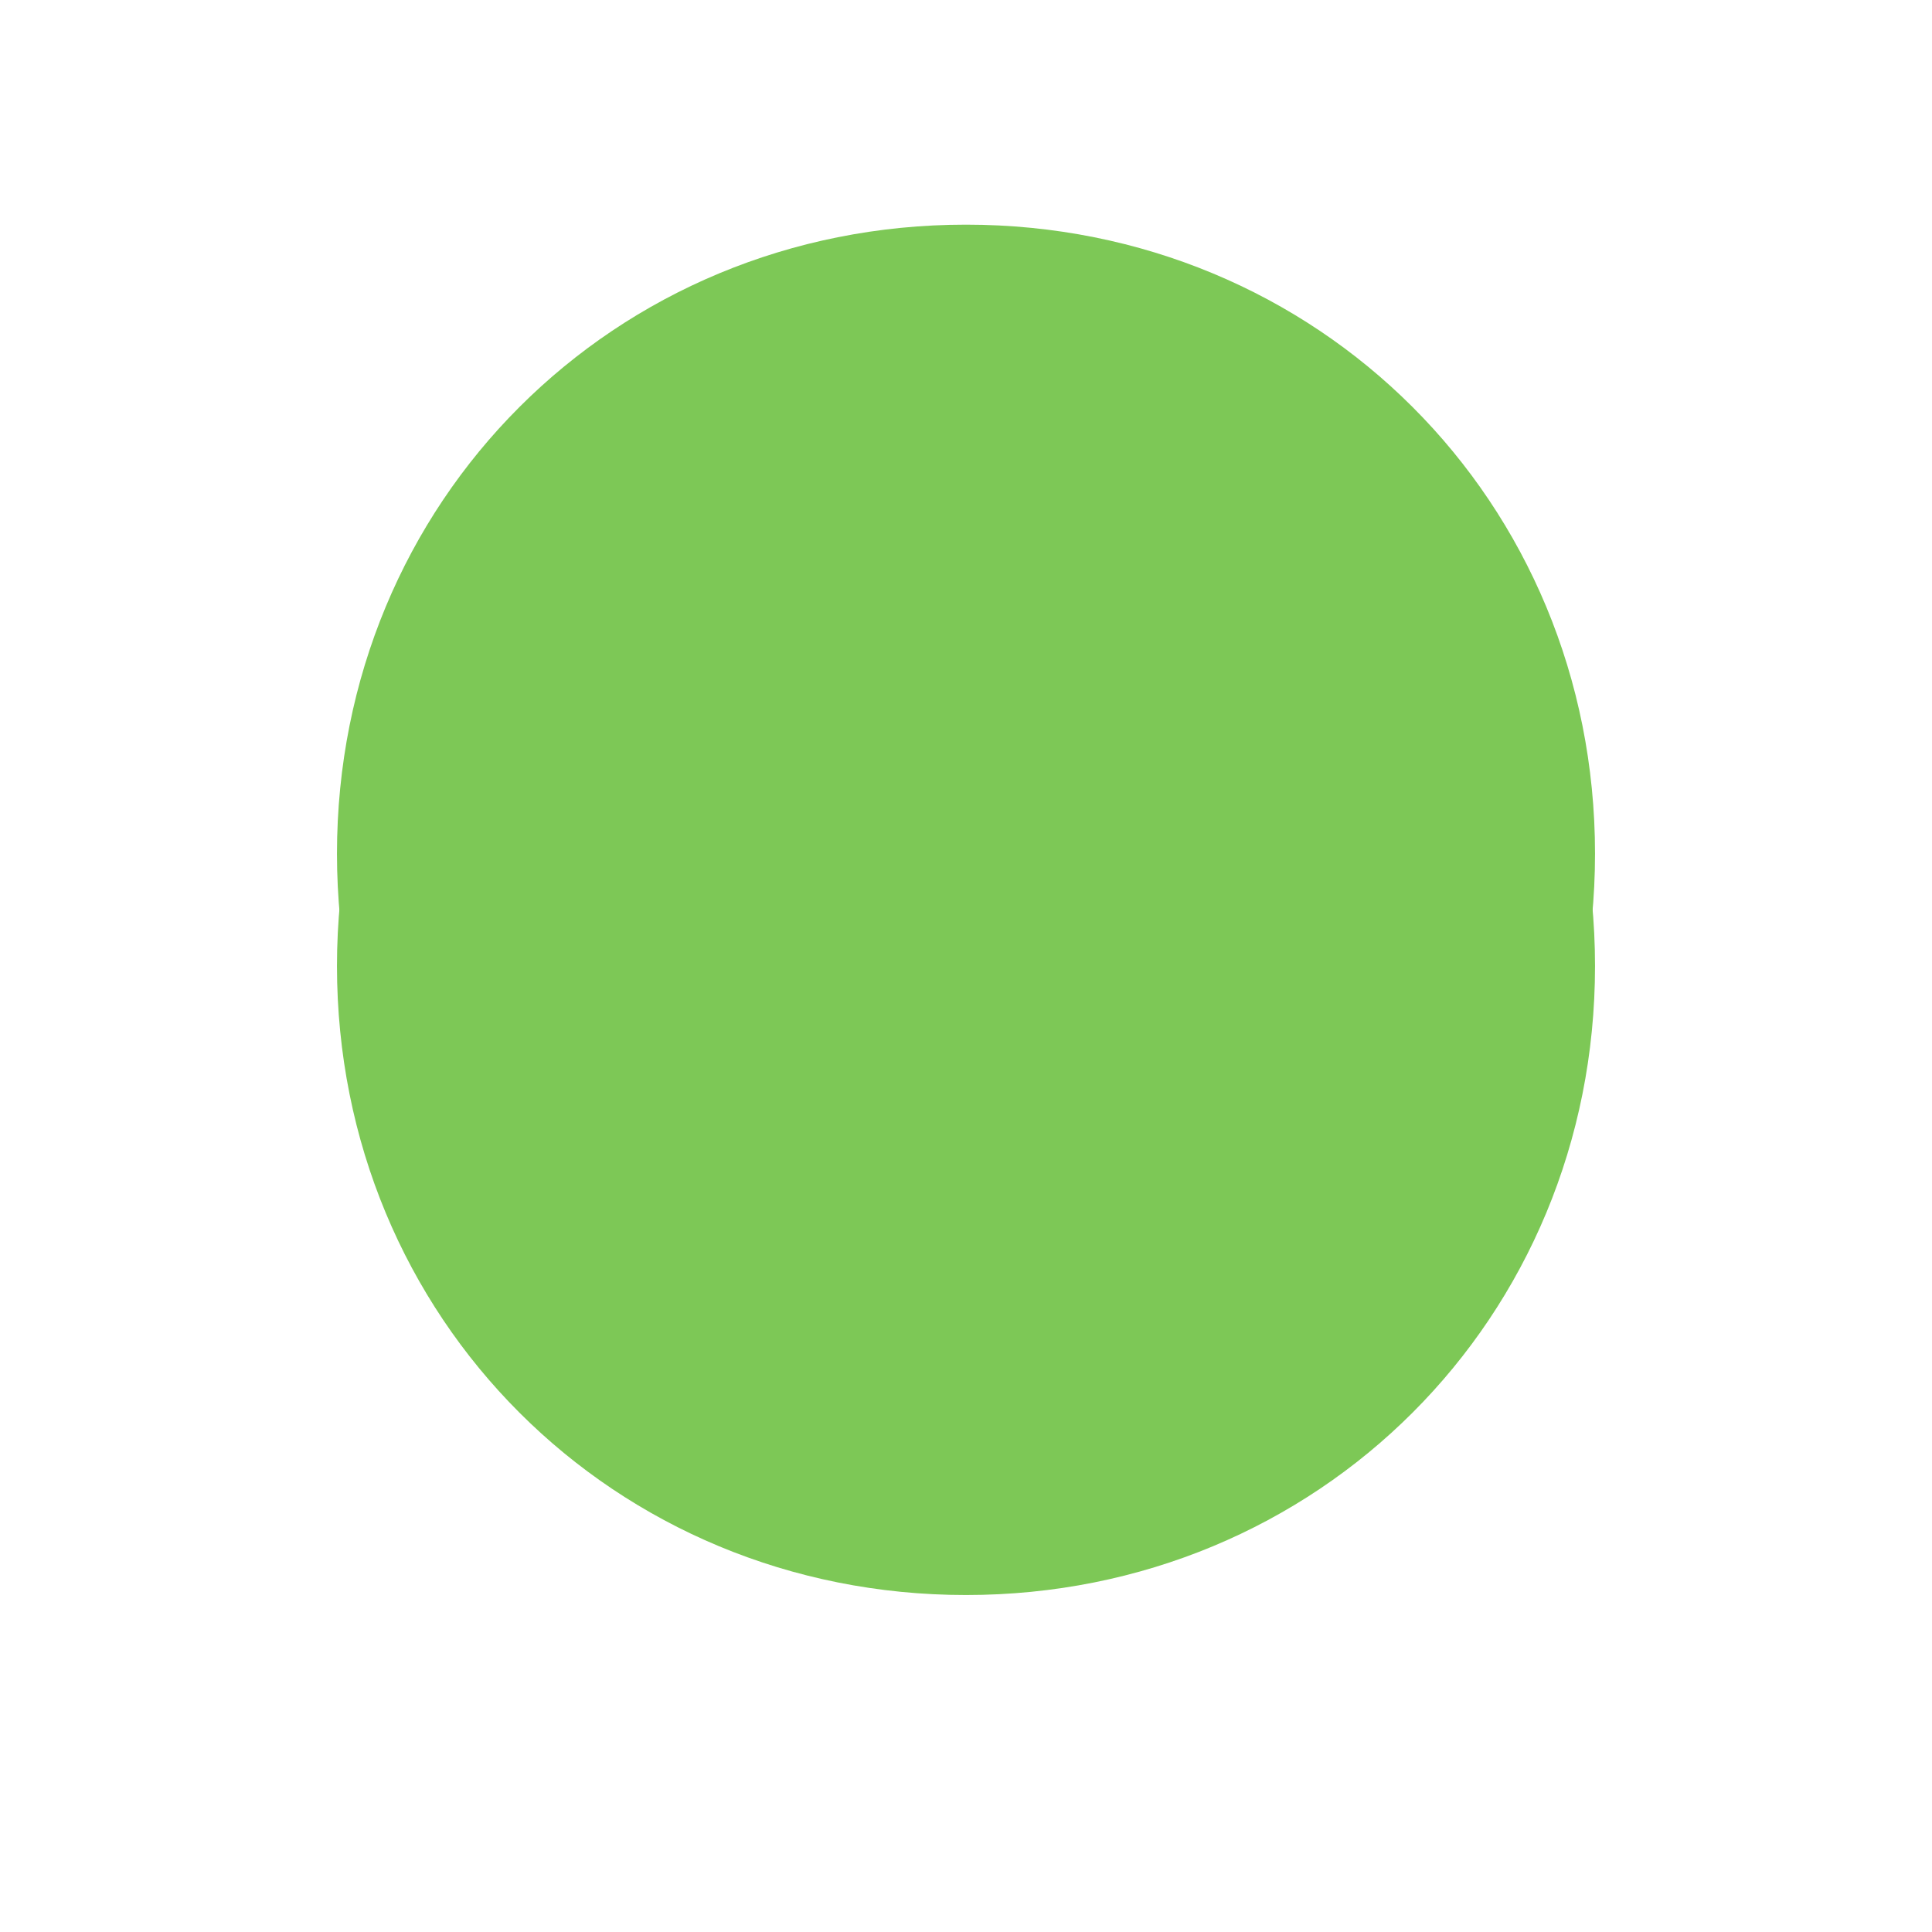 ﻿<?xml version="1.0" encoding="utf-8"?>
<svg version="1.1" xmlns:xlink="http://www.w3.org/1999/xlink" width="86px" height="86px" xmlns="http://www.w3.org/2000/svg">
  <defs>
    <filter x="978px" y="754px" width="86px" height="86px" filterUnits="userSpaceOnUse" id="filter79">
      <feOffset dx="0" dy="5" in="SourceAlpha" result="shadowOffsetInner" />
      <feGaussianBlur stdDeviation="7.5" in="shadowOffsetInner" result="shadowGaussian" />
      <feComposite in2="shadowGaussian" operator="atop" in="SourceAlpha" result="shadowComposite" />
      <feColorMatrix type="matrix" values="0 0 0 0 0.012  0 0 0 0 0.431  0 0 0 0 0.839  0 0 0 0.349 0  " in="shadowComposite" />
    </filter>
    <g id="widget80">
      <path d="M 1021 764  C 1036.68 764  1049 776.32  1049 792  C 1049 807.68  1036.68 820  1021 820  C 1005.32 820  993 807.68  993 792  C 993 776.32  1005.32 764  1021 764  Z " fill-rule="nonzero" fill="#7dc856" stroke="none" />
    </g>
  </defs>
  <g transform="matrix(1 0 0 1 -978 -754 )">
    <use xlink:href="#widget80" filter="url(#filter79)" />
    <use xlink:href="#widget80" />
  </g>
</svg>